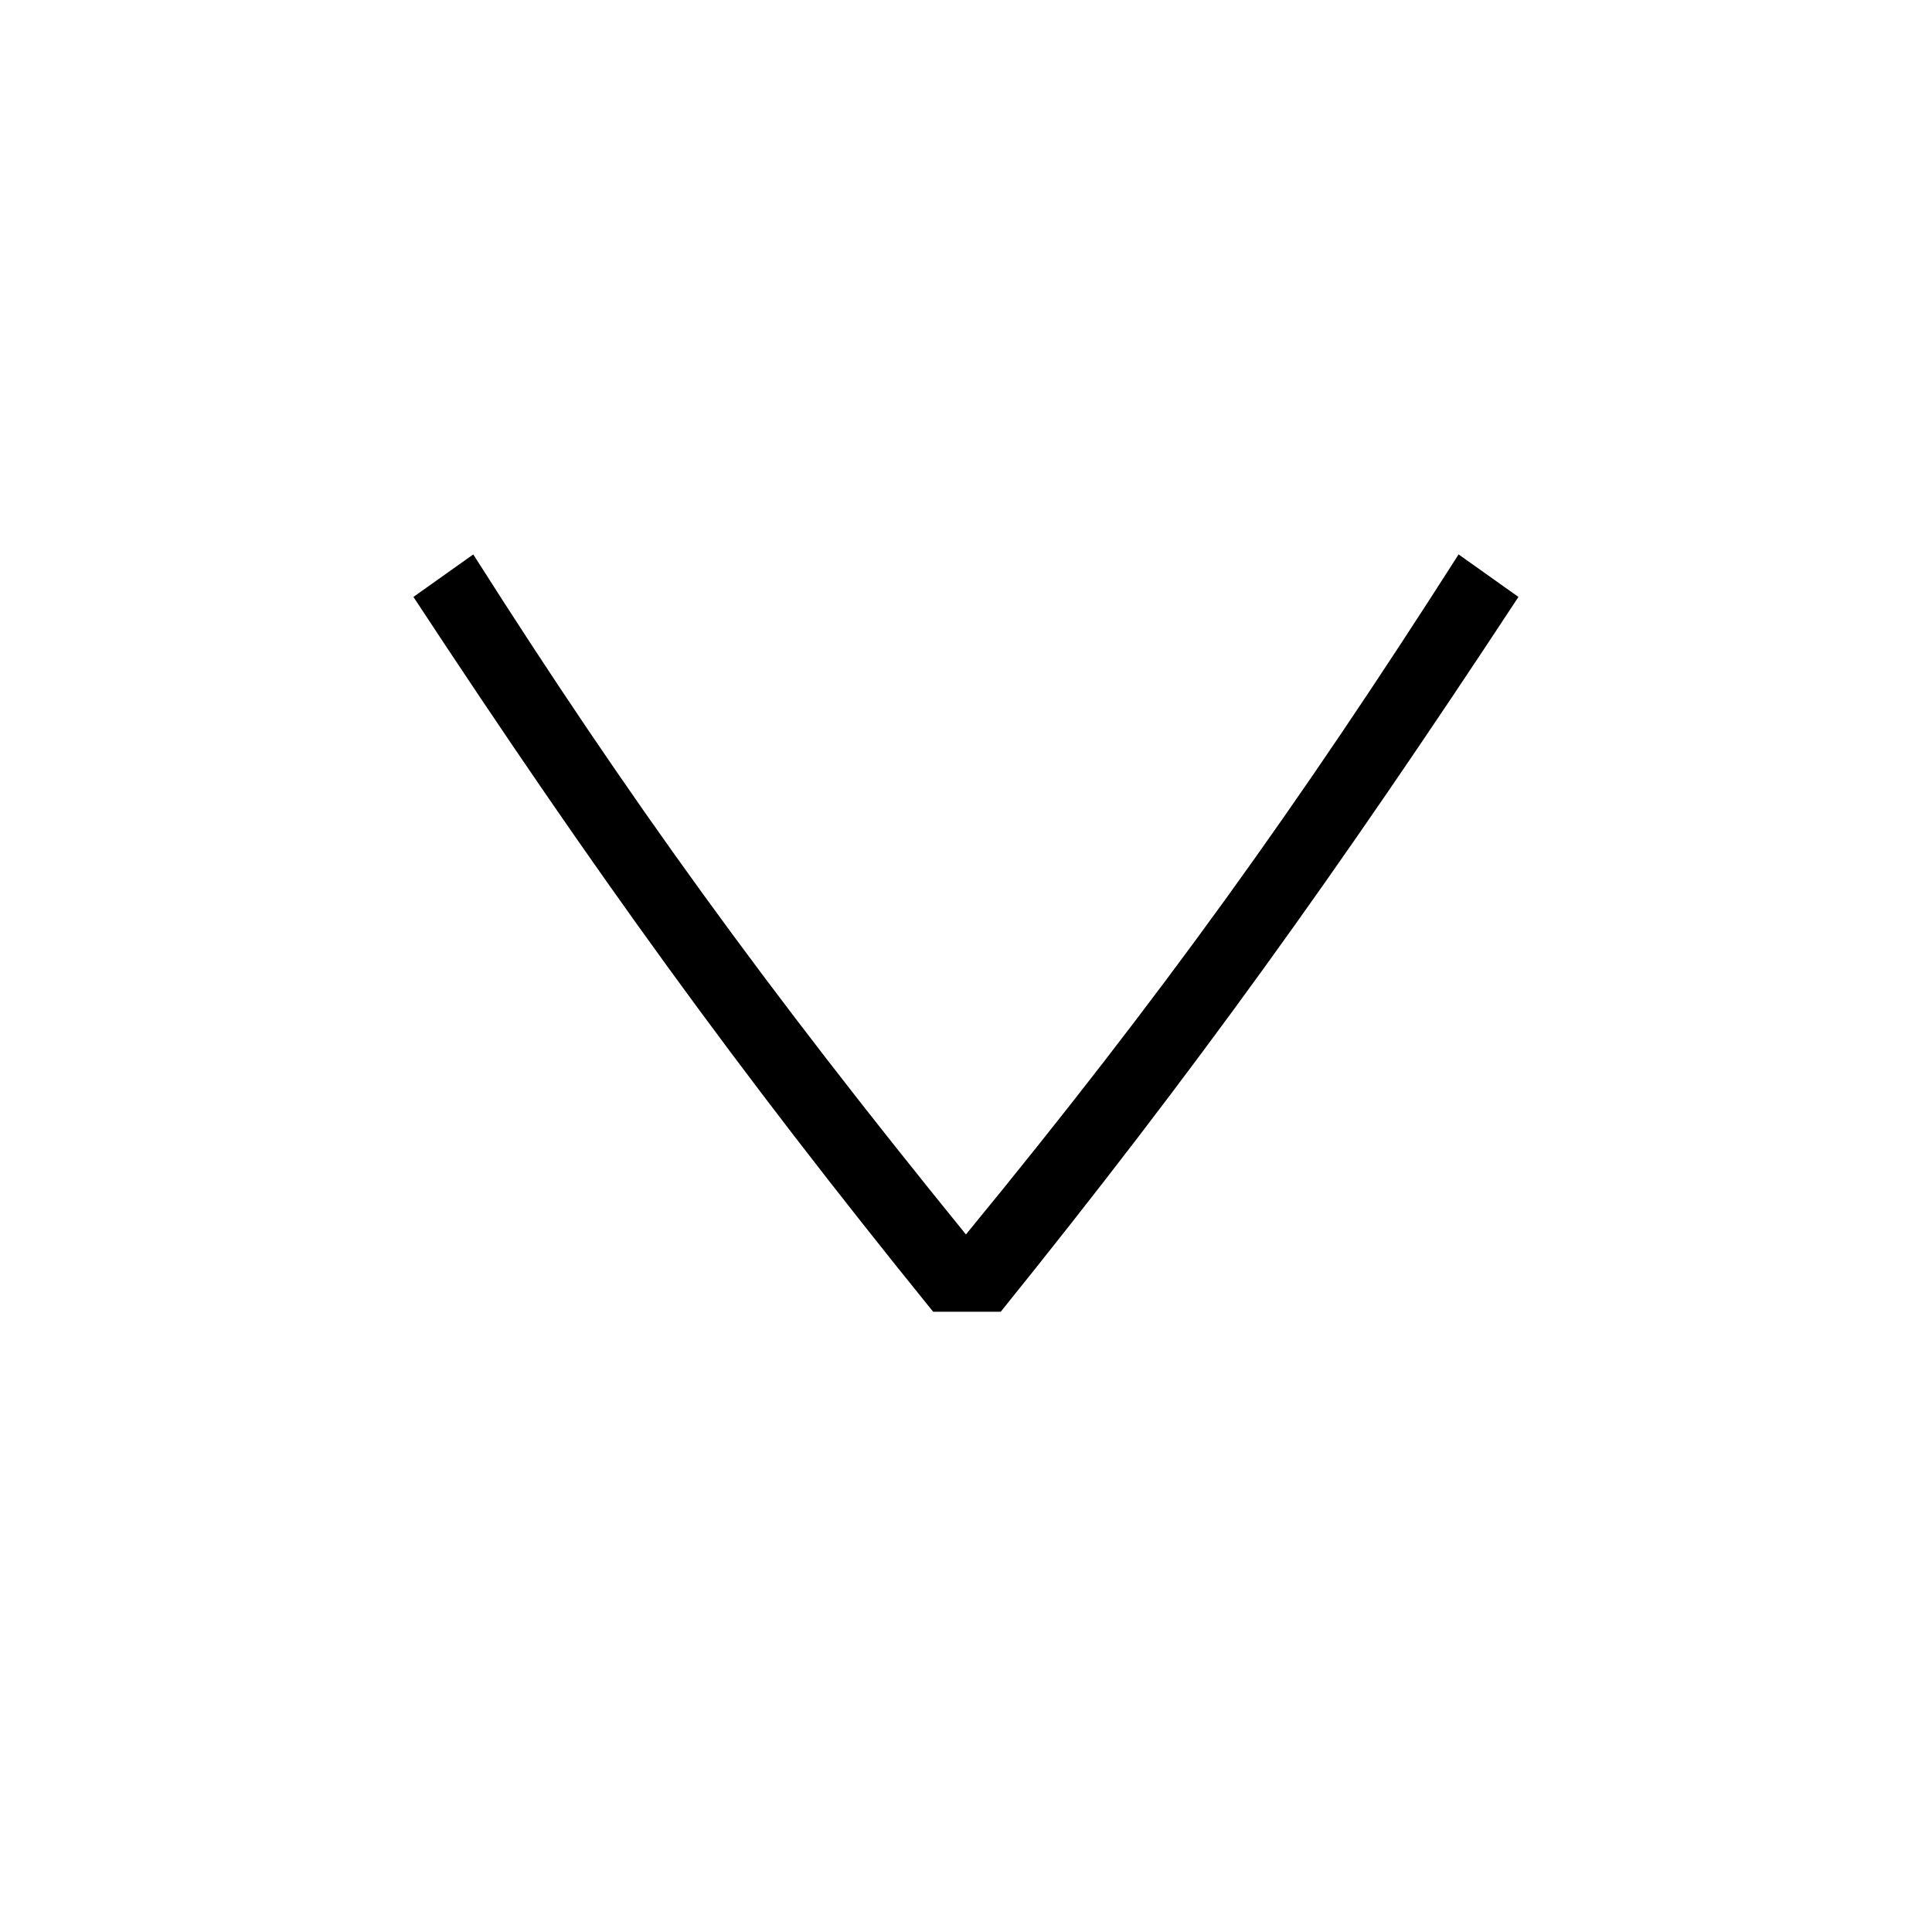 <?xml version="1.0" encoding="utf-8"?>
<!-- Generator: Adobe Illustrator 22.0.1, SVG Export Plug-In . SVG Version: 6.00 Build 0)  -->
<svg version="1.1" id="ICONS" xmlns="http://www.w3.org/2000/svg" x="0px"
     y="0px"
     viewBox="0 0 60 60" style="enable-background:new 0 0 60 60;" xml:space="preserve">
<g>
	<path d="M31.079,40.737h-2.1c-6.12-7.561-10.5-13.62-16.14-22.199l1.859-1.32c4.8,7.56,9.061,13.439,15.3,21.119
		c6.06-7.38,10.319-13.319,15.3-21.119l1.859,1.32C41.518,27.117,37.079,33.296,31.079,40.737z"/>
</g>
</svg>
